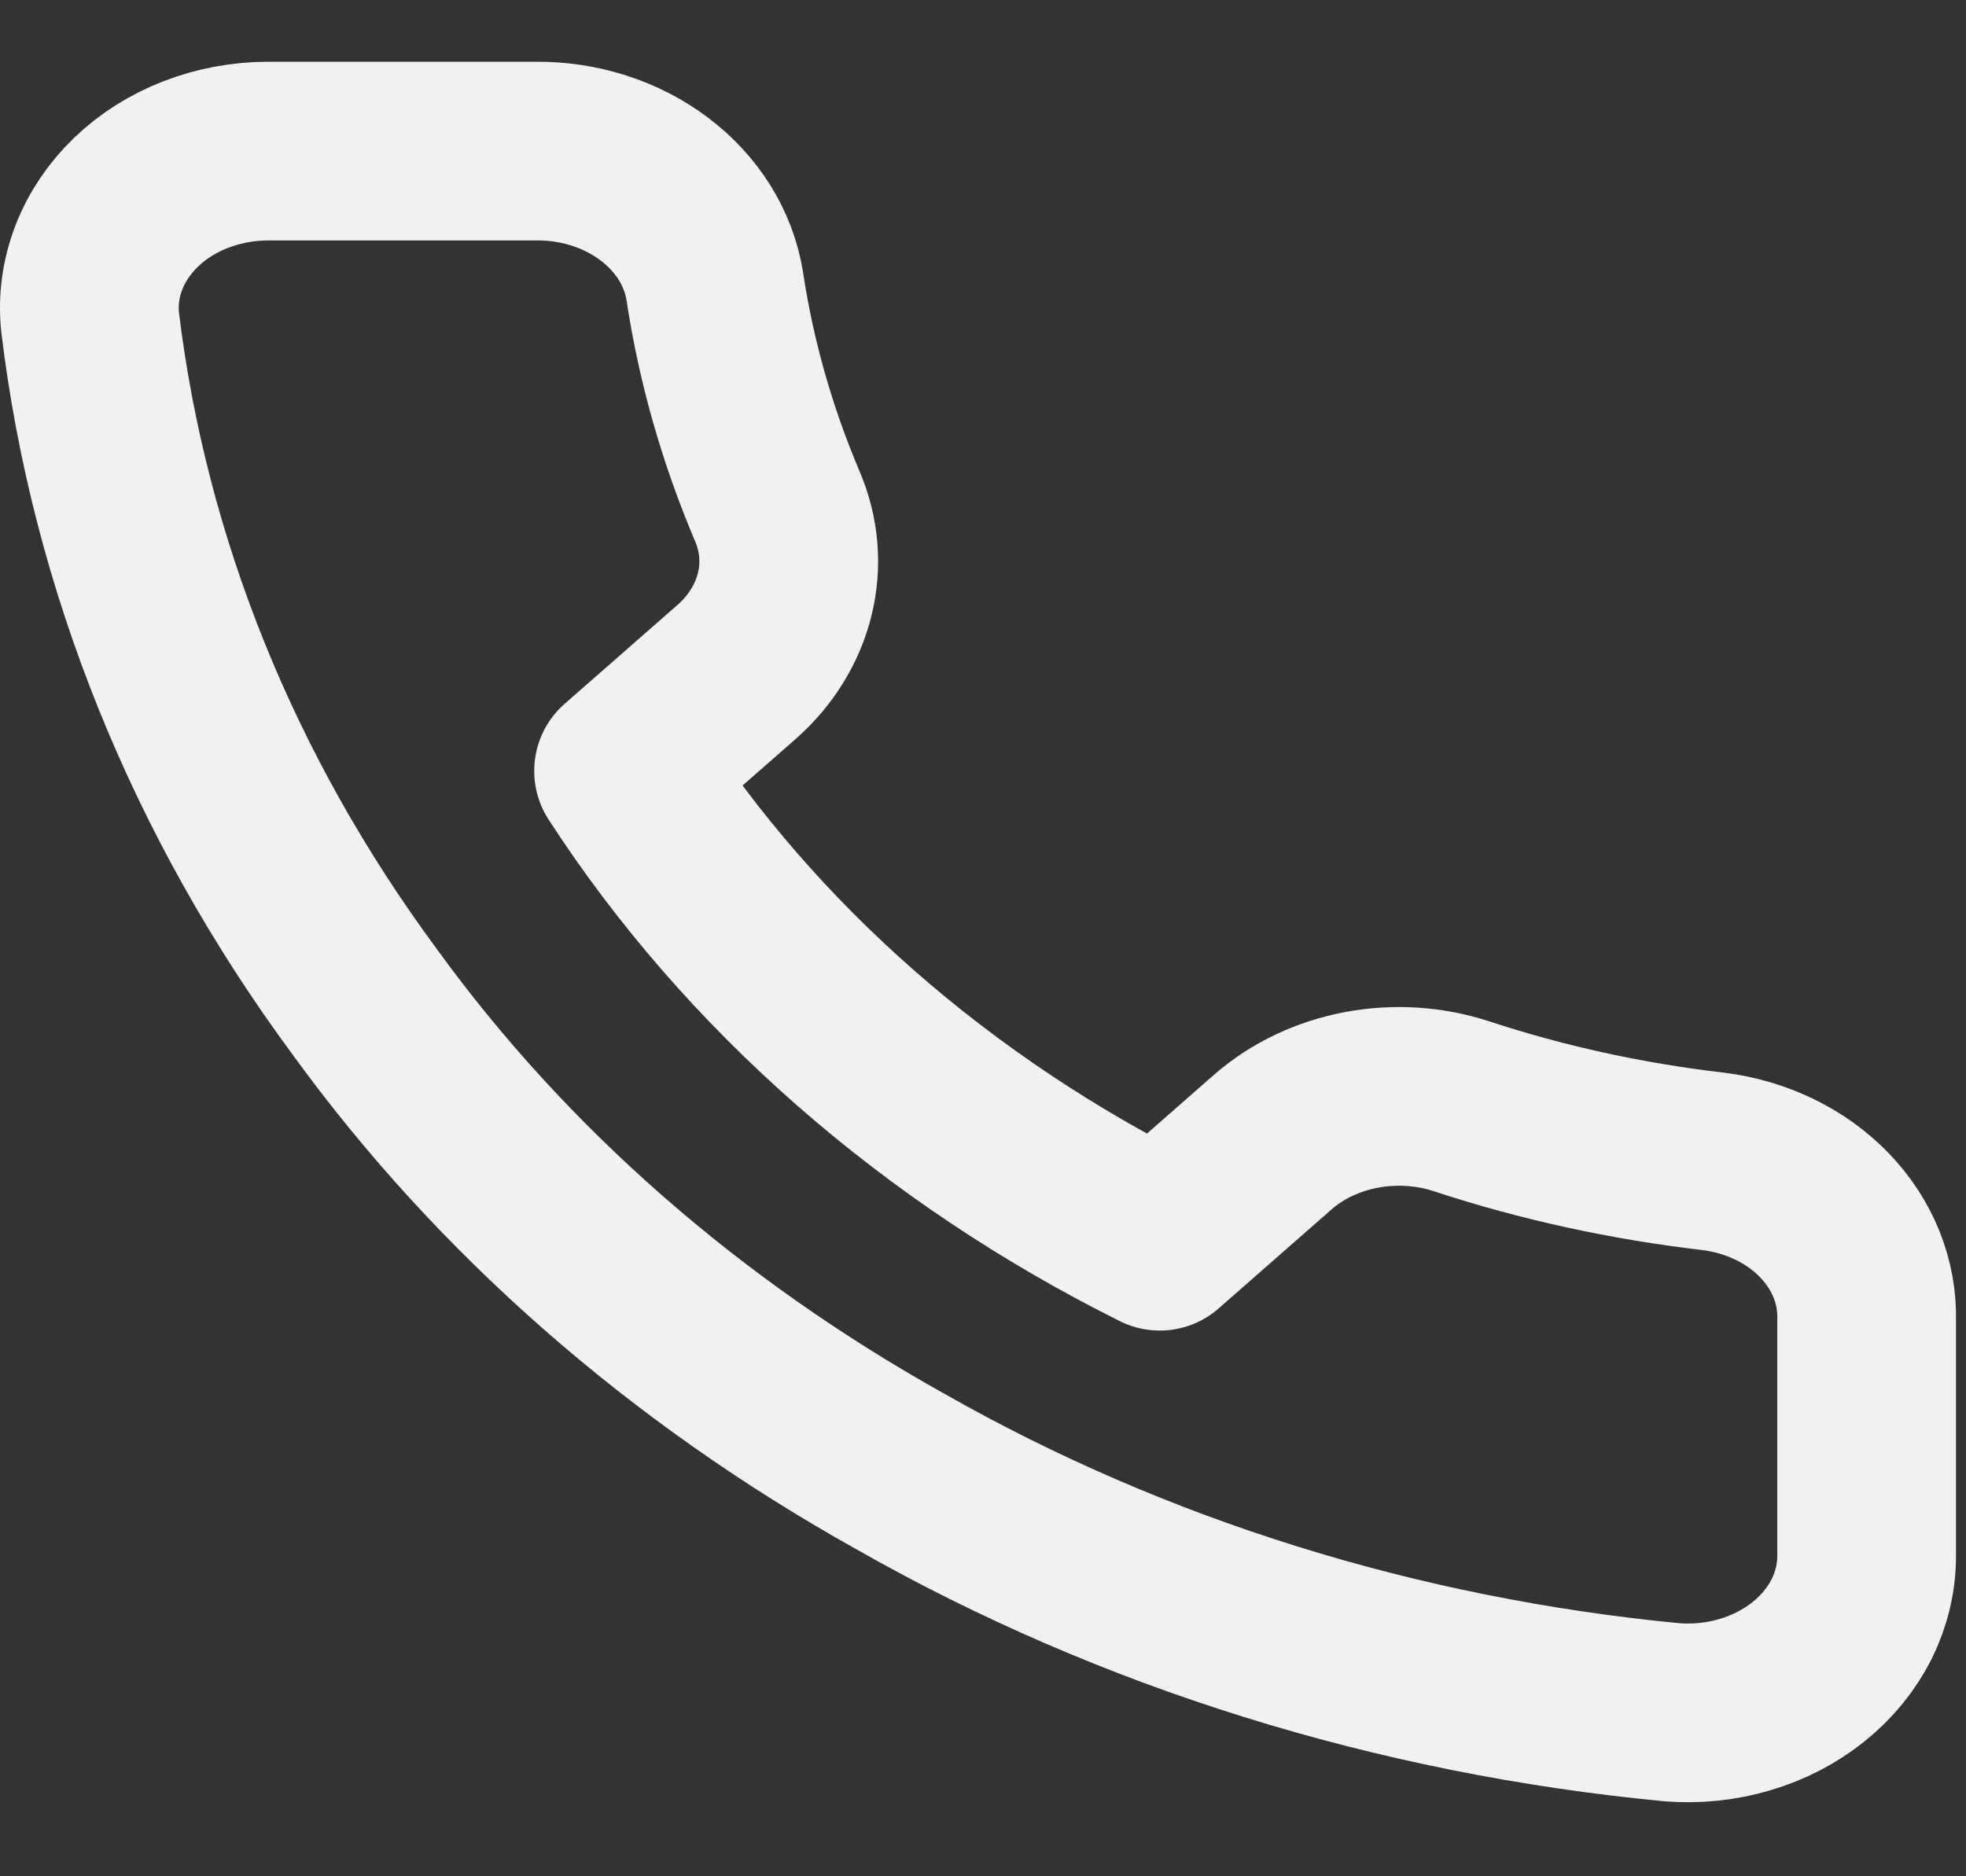 <svg width="22" height="21" viewBox="0 0 22 21" fill="none" xmlns="http://www.w3.org/2000/svg">
<rect x="0" y="0" width="22" height="21" fill="#333333" stroke="none"/>
<path d="M20.888 14.778V17.409C20.889 17.654 20.832 17.895 20.721 18.119C20.609 18.343 20.445 18.544 20.24 18.709C20.035 18.874 19.793 19 19.529 19.078C19.265 19.157 18.985 19.186 18.708 19.164C15.631 18.87 12.675 17.948 10.078 16.471C7.662 15.124 5.613 13.328 4.078 11.208C2.388 8.92 1.336 6.315 1.008 3.604C0.983 3.361 1.016 3.117 1.105 2.886C1.193 2.655 1.336 2.443 1.523 2.263C1.71 2.083 1.938 1.939 2.192 1.841C2.446 1.743 2.72 1.692 2.998 1.691H5.998C6.483 1.687 6.954 1.838 7.322 2.116C7.69 2.393 7.93 2.779 7.998 3.2C8.125 4.042 8.36 4.869 8.698 5.665C8.833 5.979 8.862 6.32 8.782 6.648C8.702 6.976 8.517 7.277 8.248 7.516L6.978 8.629C8.402 10.825 10.475 12.644 12.978 13.892L14.248 12.778C14.52 12.542 14.863 12.38 15.237 12.31C15.611 12.24 16 12.265 16.358 12.383C17.265 12.681 18.208 12.886 19.168 12.998C19.654 13.058 20.098 13.272 20.415 13.601C20.732 13.929 20.9 14.348 20.888 14.778Z" stroke="#F1F1EF" stroke-width="2" stroke-linecap="round" stroke-linejoin="round"/>
</svg>
